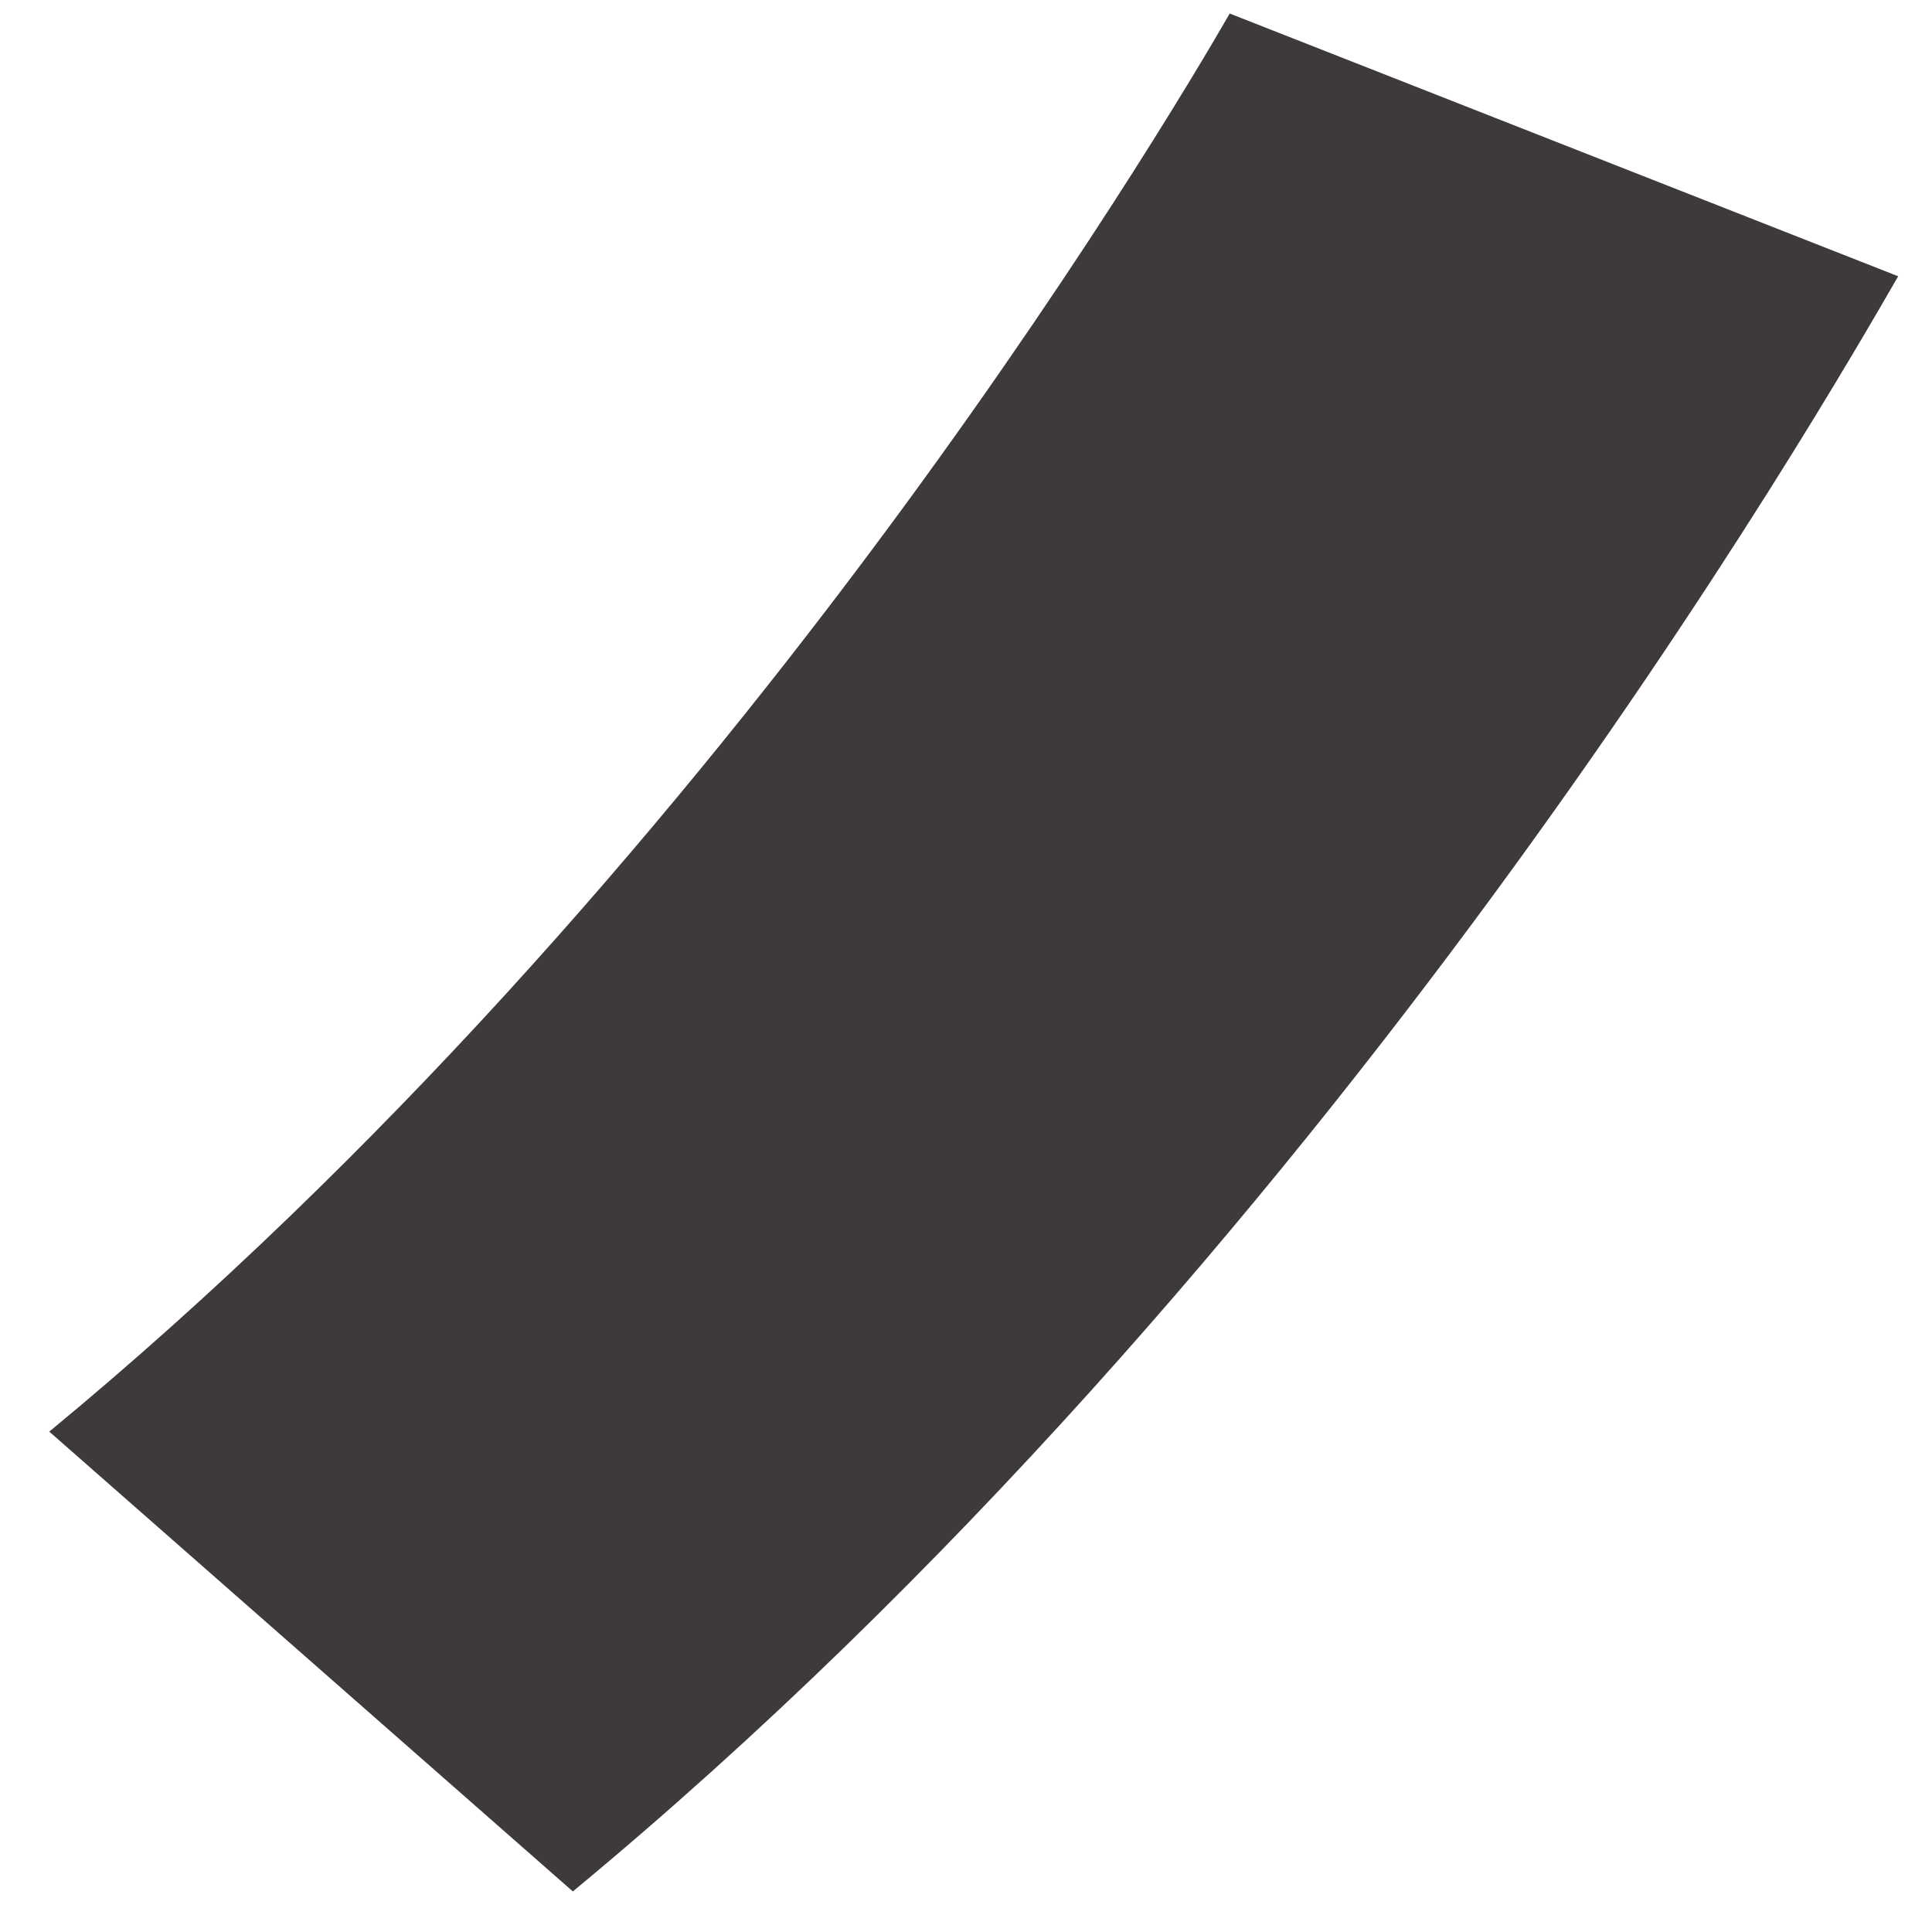 ﻿<?xml version="1.0" encoding="utf-8"?>
<svg version="1.1" xmlns:xlink="http://www.w3.org/1999/xlink" width="2px" height="2px" xmlns="http://www.w3.org/2000/svg">
  <g transform="matrix(1 0 0 1 -91 -753 )">
    <path d="M 1.273 0.014  C 1.205 0.132  0.742 0.912  0.051 1.482  L 0.593 1.958  C 1.38 1.307  1.891 0.414  1.965 0.286  L 1.273 0.014  Z " fill-rule="nonzero" fill="#3e3a39" stroke="none" transform="matrix(1 0 0 1 91 753 )" />
  </g>
</svg>